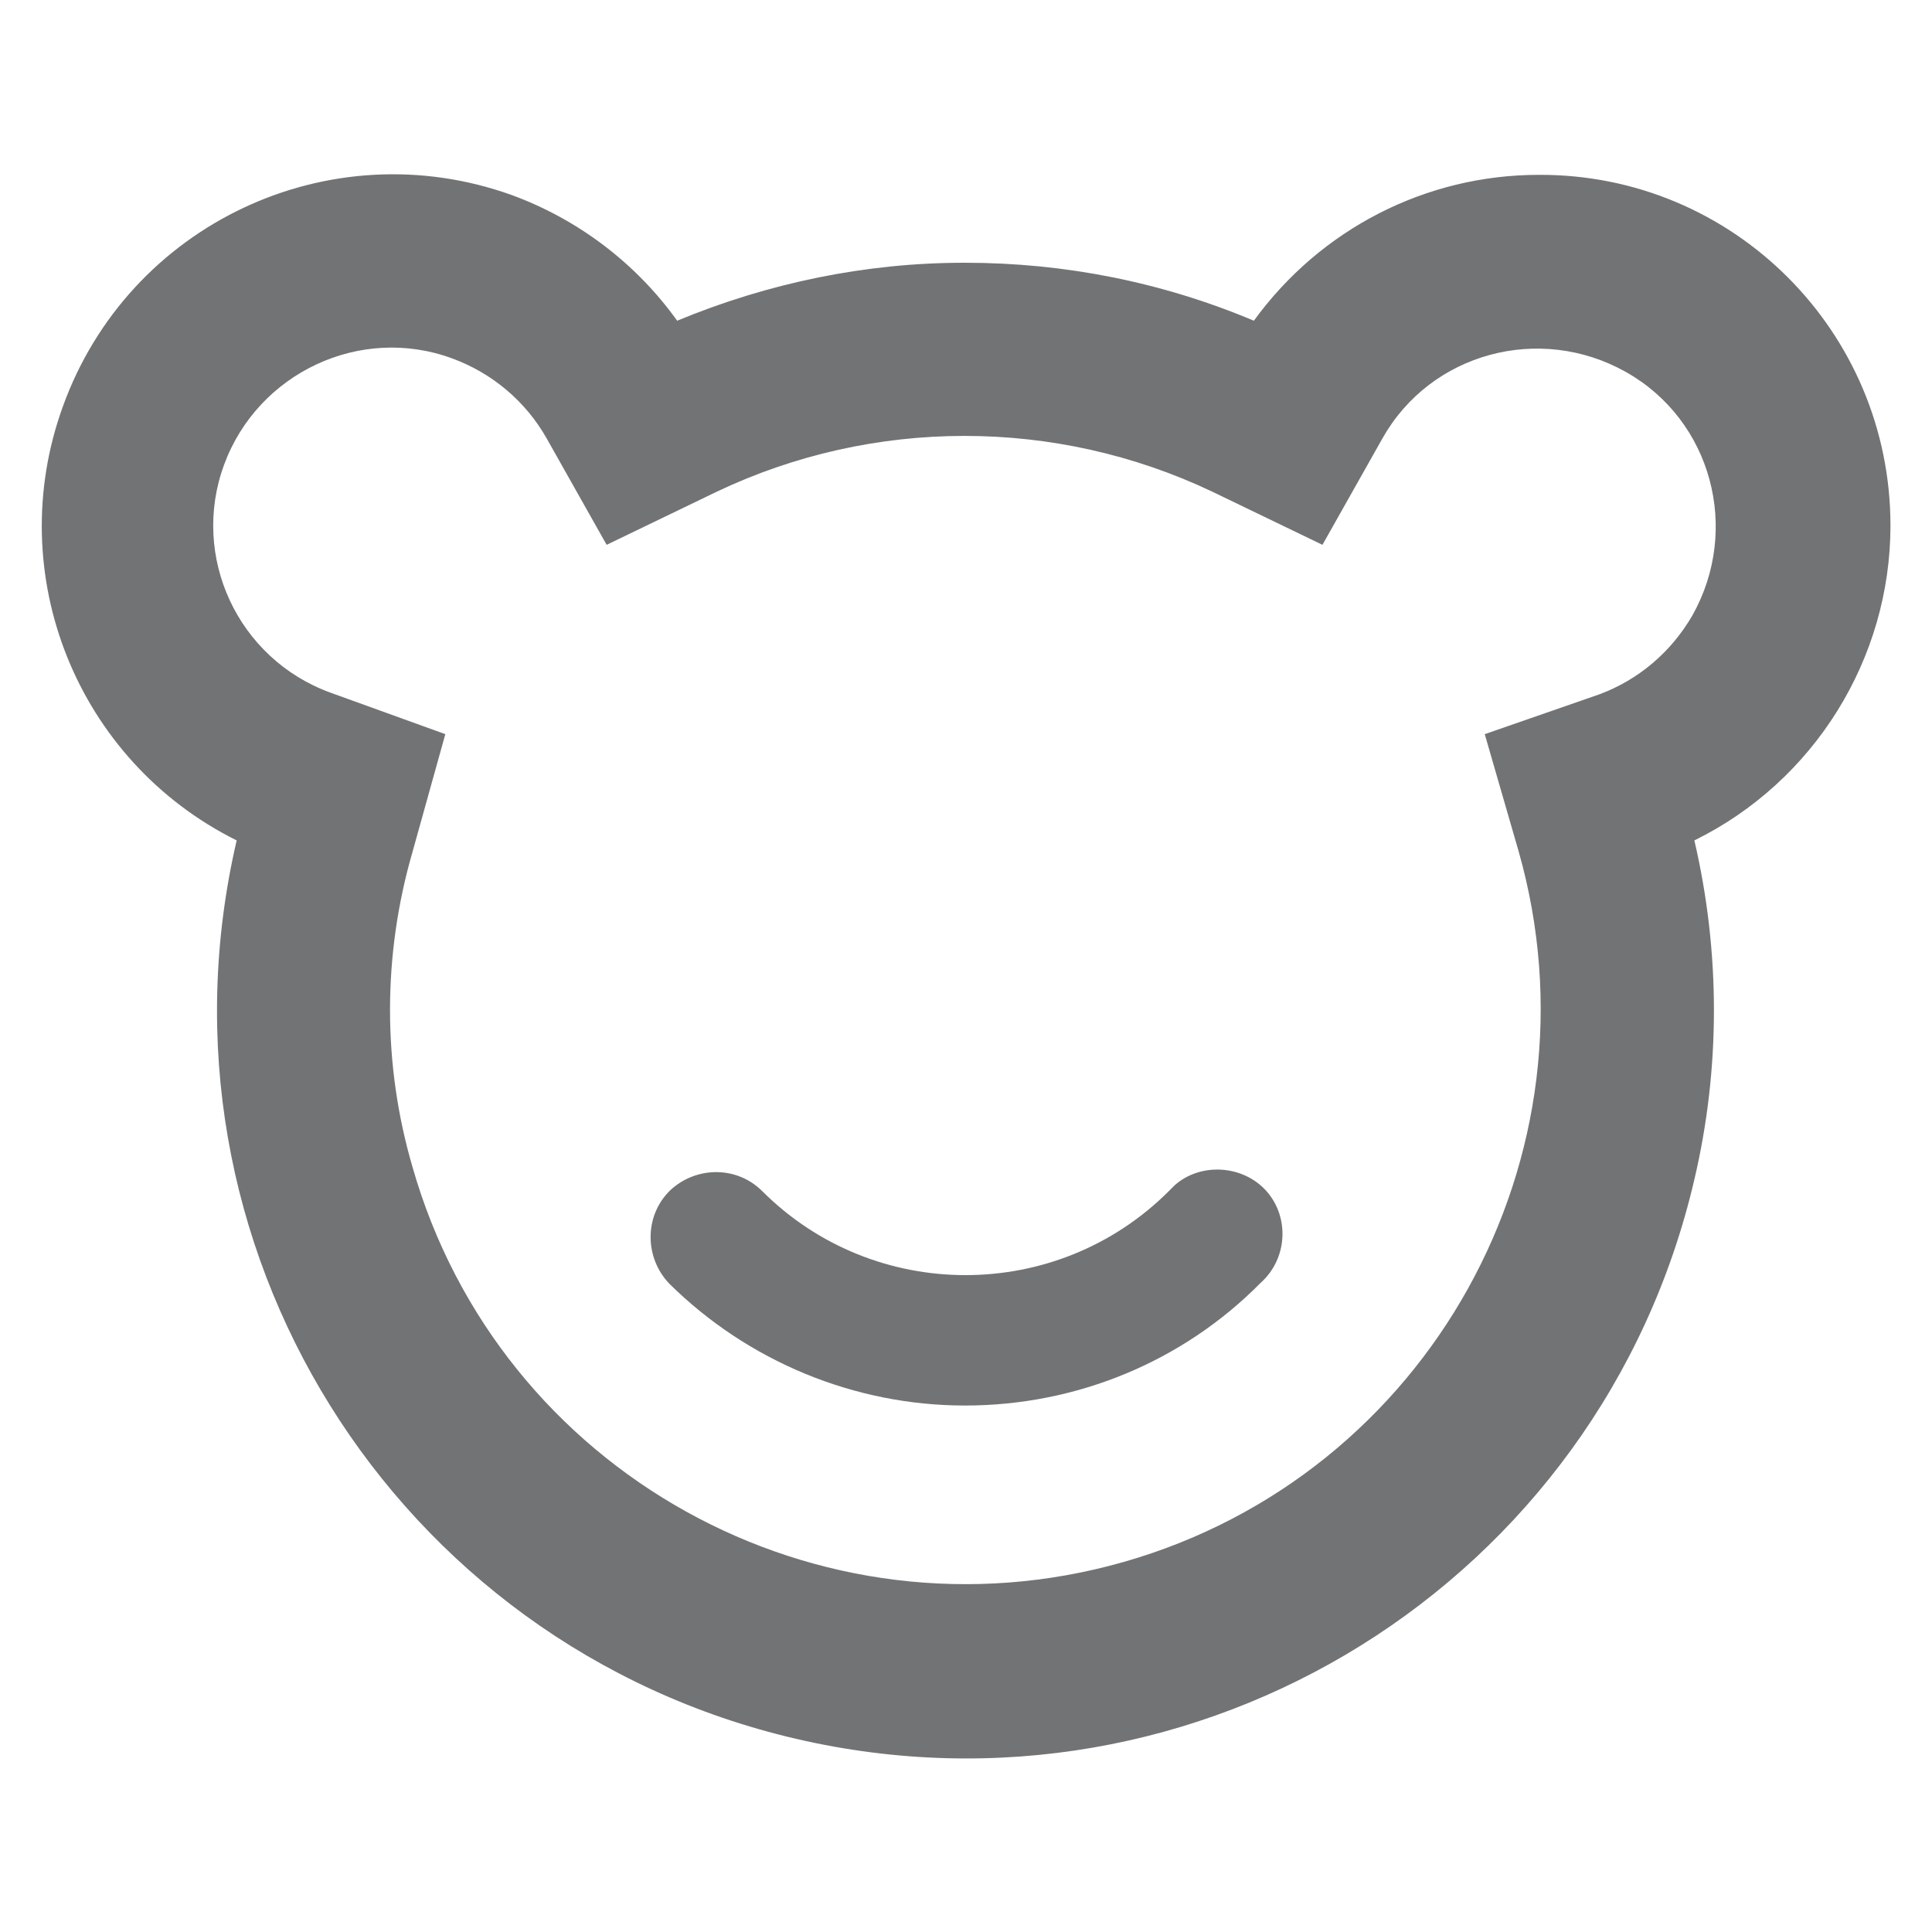 <?xml version="1.0" standalone="no"?><!DOCTYPE svg PUBLIC "-//W3C//DTD SVG 1.1//EN" "http://www.w3.org/Graphics/SVG/1.1/DTD/svg11.dtd"><svg t="1698392755538" class="icon" viewBox="0 0 1024 1024" version="1.1" xmlns="http://www.w3.org/2000/svg" p-id="13043" xmlns:xlink="http://www.w3.org/1999/xlink" width="64" height="64"><path d="M1001.984 278.528c0-102.912-83.456-186.368-186.368-185.856-59.904 0-115.712 28.672-151.04 77.312-48.64-20.48-100.352-30.72-153.088-30.72h-0.512c-52.224 0-103.936 10.752-152.064 30.72-22.016-30.72-52.736-53.76-87.552-66.56-96.768-34.816-203.264 15.36-238.08 112.128C1.024 304.64 40.96 403.456 125.44 445.44c-49.664 213.504 82.944 426.496 296.448 476.16 213.504 49.664 426.496-82.944 476.16-296.448 13.824-58.88 13.824-120.32 0-179.712 63.488-31.232 103.936-96.256 103.936-166.912z m-783.36 173.056L236.032 389.12l-60.928-22.016c-49.152-17.92-74.24-72.192-56.32-120.832s72.192-74.24 120.832-56.32c20.992 7.68 38.912 22.528 50.176 42.496l31.744 56.32 58.368-28.16c82.944-39.424 179.712-39.424 262.656 0l58.368 28.16 31.744-56.32c25.6-45.568 83.456-60.928 129.024-35.328 45.568 25.6 60.928 83.456 35.328 129.024-11.264 19.456-28.672 34.304-49.664 41.984L786.944 389.12l17.92 61.952c46.08 161.792-47.616 330.752-209.408 376.832s-330.752-47.616-376.832-209.408c-15.872-54.272-15.872-112.128 0-166.912z" fill="#727375" p-id="13044"></path><path d="M511.488 744.96c58.88 0 115.2-23.04 156.672-65.024 14.336-12.8 15.36-34.816 3.072-48.64s-34.816-15.36-48.64-3.072l-3.072 3.072c-59.392 59.392-156.16 59.392-215.552 0-13.312-13.312-34.816-13.312-48.64-0.512l-0.512 0.512c-13.312 13.312-13.312 35.328 0 49.152 41.472 40.96 97.792 64.512 156.672 64.512z" fill="#727375" p-id="13045"></path></svg>